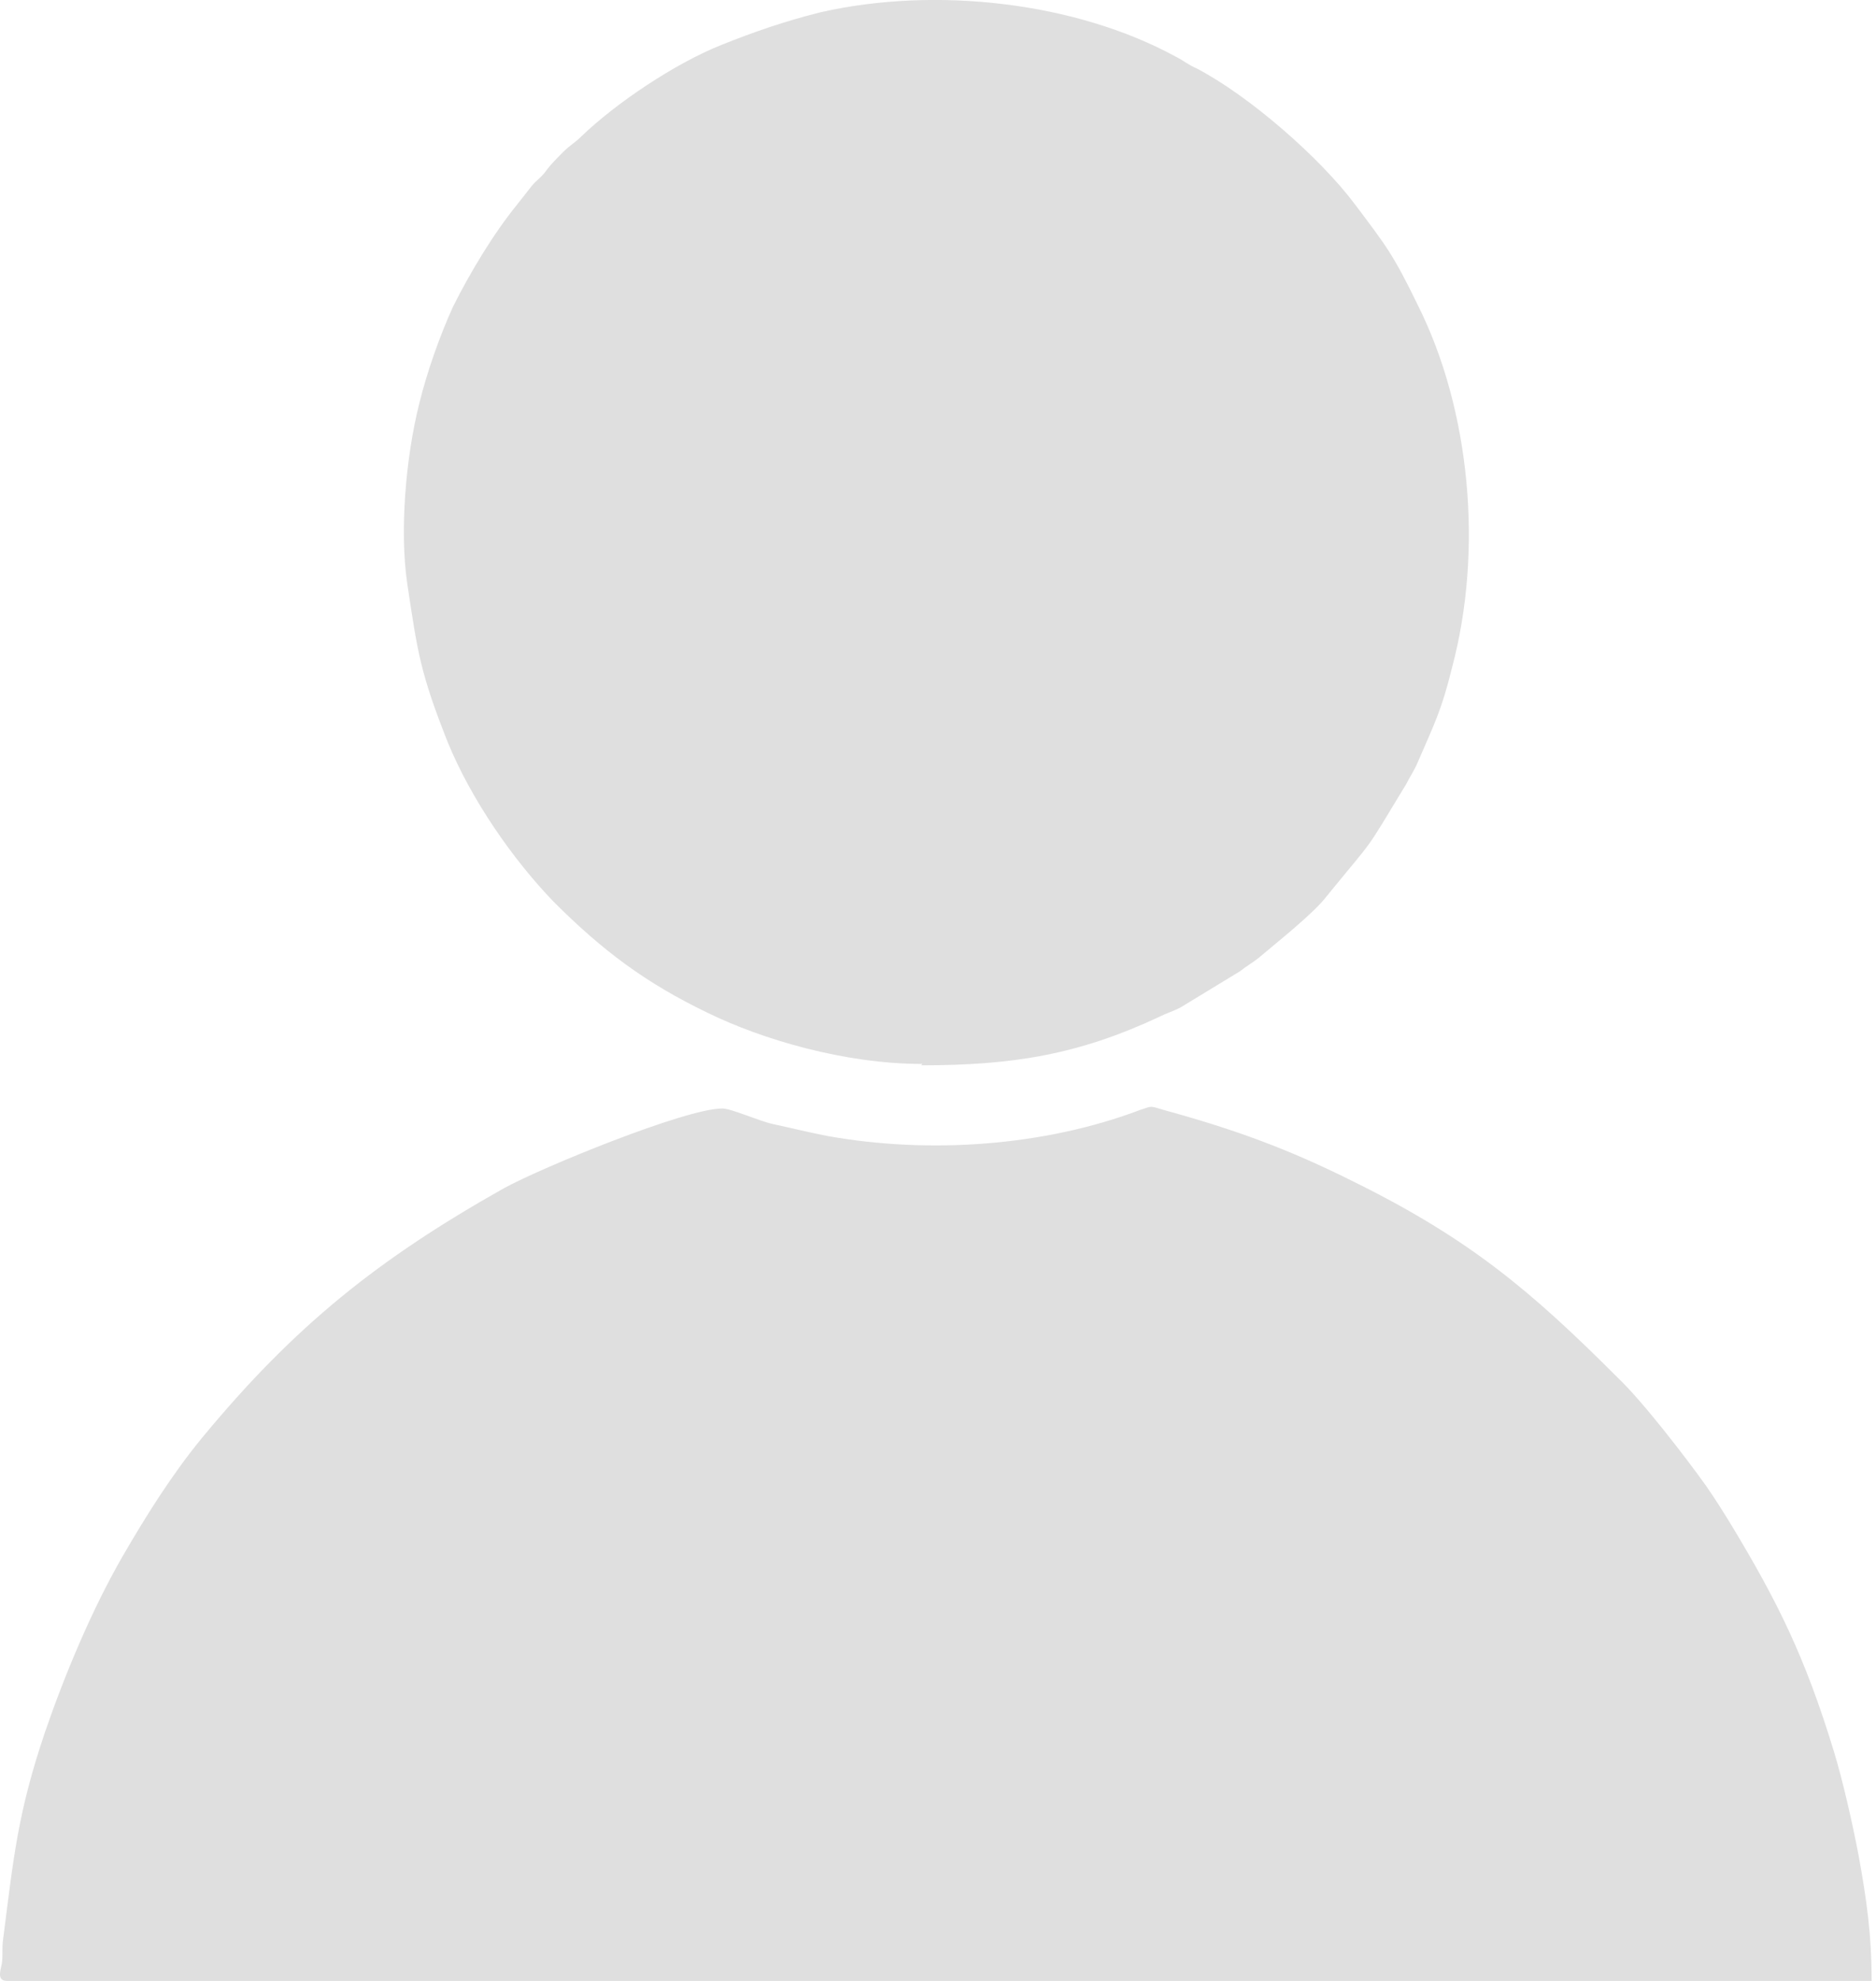 <svg width="18" height="19" viewBox="0 0 18 19" fill="none" xmlns="http://www.w3.org/2000/svg">
<path fill-rule="evenodd" clip-rule="evenodd" d="M6.93 10.632C6.579 10.632 5.199 11.197 4.835 11.397C3.631 12.075 2.828 12.714 1.937 13.793C1.648 14.145 1.397 14.546 1.172 14.935C0.883 15.437 0.62 16.064 0.431 16.616C0.168 17.394 0.13 17.821 0.03 18.599C0.017 18.686 0.03 18.762 0.017 18.837C0.005 18.9 -0.033 19 0.068 19H17.958C17.958 18.548 17.908 18.21 17.833 17.796C17.77 17.469 17.682 17.081 17.594 16.792C17.318 15.889 17.055 15.362 16.616 14.634C16.54 14.509 16.453 14.371 16.365 14.245C16.177 13.982 15.762 13.442 15.524 13.216C14.696 12.388 14.106 11.886 12.99 11.335C12.363 11.021 11.848 10.833 11.158 10.644C11.033 10.607 11.058 10.607 10.945 10.644C10.017 10.996 8.912 11.071 7.934 10.895C7.746 10.858 7.595 10.82 7.419 10.782C7.294 10.757 7.018 10.632 6.93 10.632Z" fill="#DFDFDF"/>
<path fill-rule="evenodd" clip-rule="evenodd" d="M8.838 10.218C9.716 10.218 10.344 10.117 11.121 9.754C11.197 9.716 11.247 9.703 11.322 9.666L11.899 9.315C11.962 9.264 12.012 9.239 12.075 9.189C12.251 9.039 12.602 8.763 12.727 8.599C13.217 7.997 13.066 8.223 13.493 7.52C13.53 7.445 13.568 7.395 13.605 7.307C13.756 6.956 13.831 6.818 13.932 6.404C14.233 5.275 14.107 3.932 13.605 2.929C13.367 2.439 13.304 2.364 13.003 1.963C12.665 1.511 11.987 0.921 11.485 0.658C11.397 0.62 11.36 0.583 11.284 0.545C10.319 0.018 8.976 -0.133 7.872 0.118C7.521 0.206 7.232 0.307 6.919 0.432C6.479 0.608 5.915 0.984 5.576 1.31C5.513 1.373 5.476 1.386 5.4 1.461C5.338 1.524 5.3 1.561 5.25 1.624C5.2 1.699 5.15 1.724 5.099 1.787C5.049 1.85 5.012 1.9 4.961 1.963C4.736 2.239 4.51 2.615 4.347 2.941C4.221 3.217 4.096 3.569 4.02 3.882C3.895 4.384 3.832 5.087 3.908 5.601C4.008 6.266 4.033 6.454 4.296 7.119C4.522 7.671 4.924 8.248 5.313 8.65C5.777 9.114 6.191 9.427 6.793 9.716C7.307 9.967 8.098 10.205 8.851 10.205L8.838 10.218Z" fill="#DFDFDF"/>
</svg>
